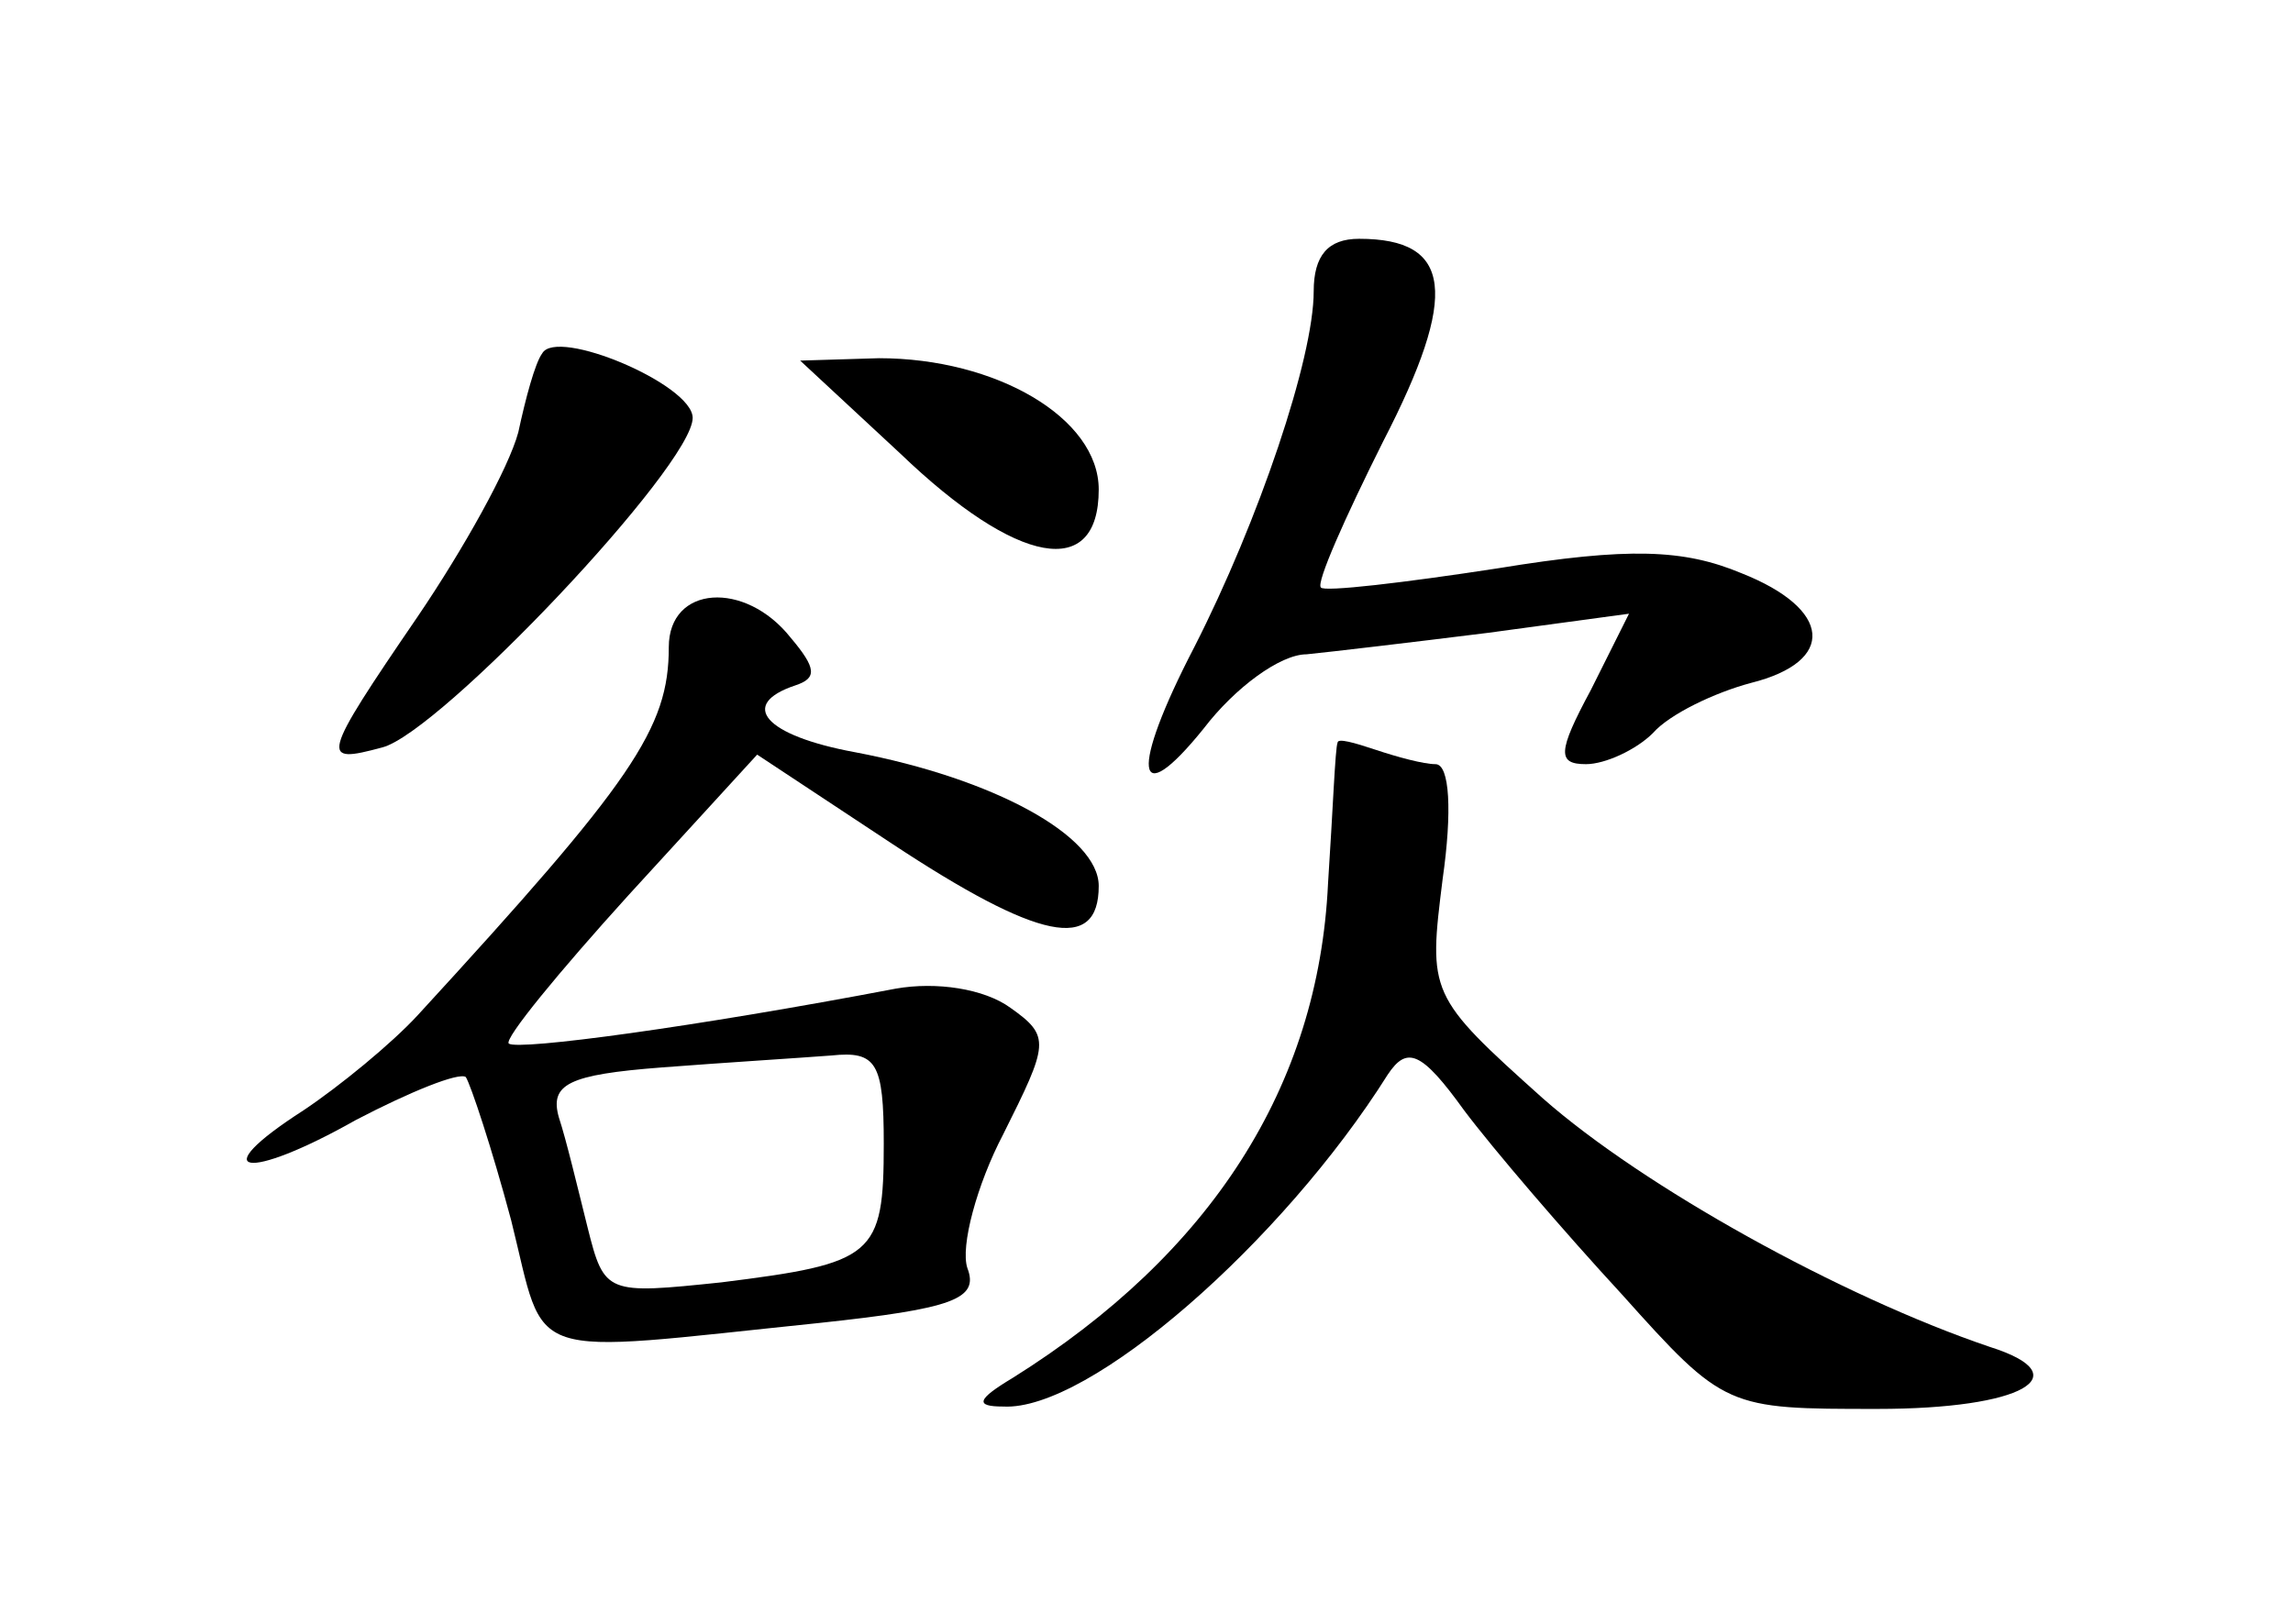 <?xml version="1.0" standalone="no"?>
<!DOCTYPE svg PUBLIC "-//W3C//DTD SVG 20010904//EN"
 "http://www.w3.org/TR/2001/REC-SVG-20010904/DTD/svg10.dtd">
<svg version="1.0" xmlns="http://www.w3.org/2000/svg"
 width="96pt" height="68pt" viewBox="0 0 96 68"
 preserveAspectRatio="xMidYMid meet">
<g transform="translate(0,68) scale(0.1,-0.1)"
fill="#000000" stroke="none">
<path d="M550 558 c0 -28 -23 -96 -50 -149 -27 -52 -25 -70 4 -34 13 17 32 31
43 31 10 1 44 5 76 9 l59 8 -16 -32 c-14 -26 -14 -31 -2 -31 8 0 21 6 28 13 7
8 26 17 41 21 36 9 34 31 -4 46 -24 10 -47 11 -102 2 -39 -6 -73 -10 -74 -8
-2 2 10 29 26 61 32 62 29 85 -10 85 -13 0 -19 -7 -19 -22z"/>
<path d="M227 532 c-3 -4 -7 -19 -10 -33 -4 -15 -23 -49 -42 -77 -41 -60 -41
-62 -15 -55 24 6 130 118 130 138 0 14 -57 38 -63 27z"/>
<path d="M377 490 c49 -47 83 -53 83 -15 0 30 -43 55 -92 55 l-33 -1 42 -39z"/>
<path d="M280 409 c0 -34 -15 -56 -105 -154 -11 -12 -33 -30 -48 -40 -42 -27
-24 -30 22 -4 23 12 43 20 46 18 2 -3 11 -30 19 -60 15 -60 3 -56 129 -43 56
6 67 10 62 23 -3 9 4 35 15 56 19 38 20 41 3 53 -11 8 -31 11 -48 8 -84 -16
-158 -26 -162 -23 -2 2 21 30 50 62 l54 59 56 -37 c62 -41 87 -46 87 -18 0 21
-44 45 -102 56 -38 7 -49 20 -25 28 9 3 9 7 -2 20 -19 24 -51 22 -51 -4z m90
-208 c0 -47 -4 -50 -68 -58 -48 -5 -49 -5 -56 23 -4 16 -9 37 -12 46 -4 14 4
18 43 21 26 2 58 4 71 5 19 2 22 -3 22 -37z"/>
<path d="M560 369 c-1 -2 -2 -29 -4 -59 -4 -85 -49 -155 -132 -207 -15 -9 -16
-12 -4 -12 36 -2 117 69 161 139 8 12 14 10 32 -15 12 -16 42 -51 66 -77 43
-48 44 -48 107 -48 61 0 85 14 47 26 -62 21 -145 67 -187 104 -48 43 -48 44
-42 92 4 28 3 48 -3 48 -5 0 -16 3 -25 6 -9 3 -16 5 -16 3z"/>
</g>
</svg>
